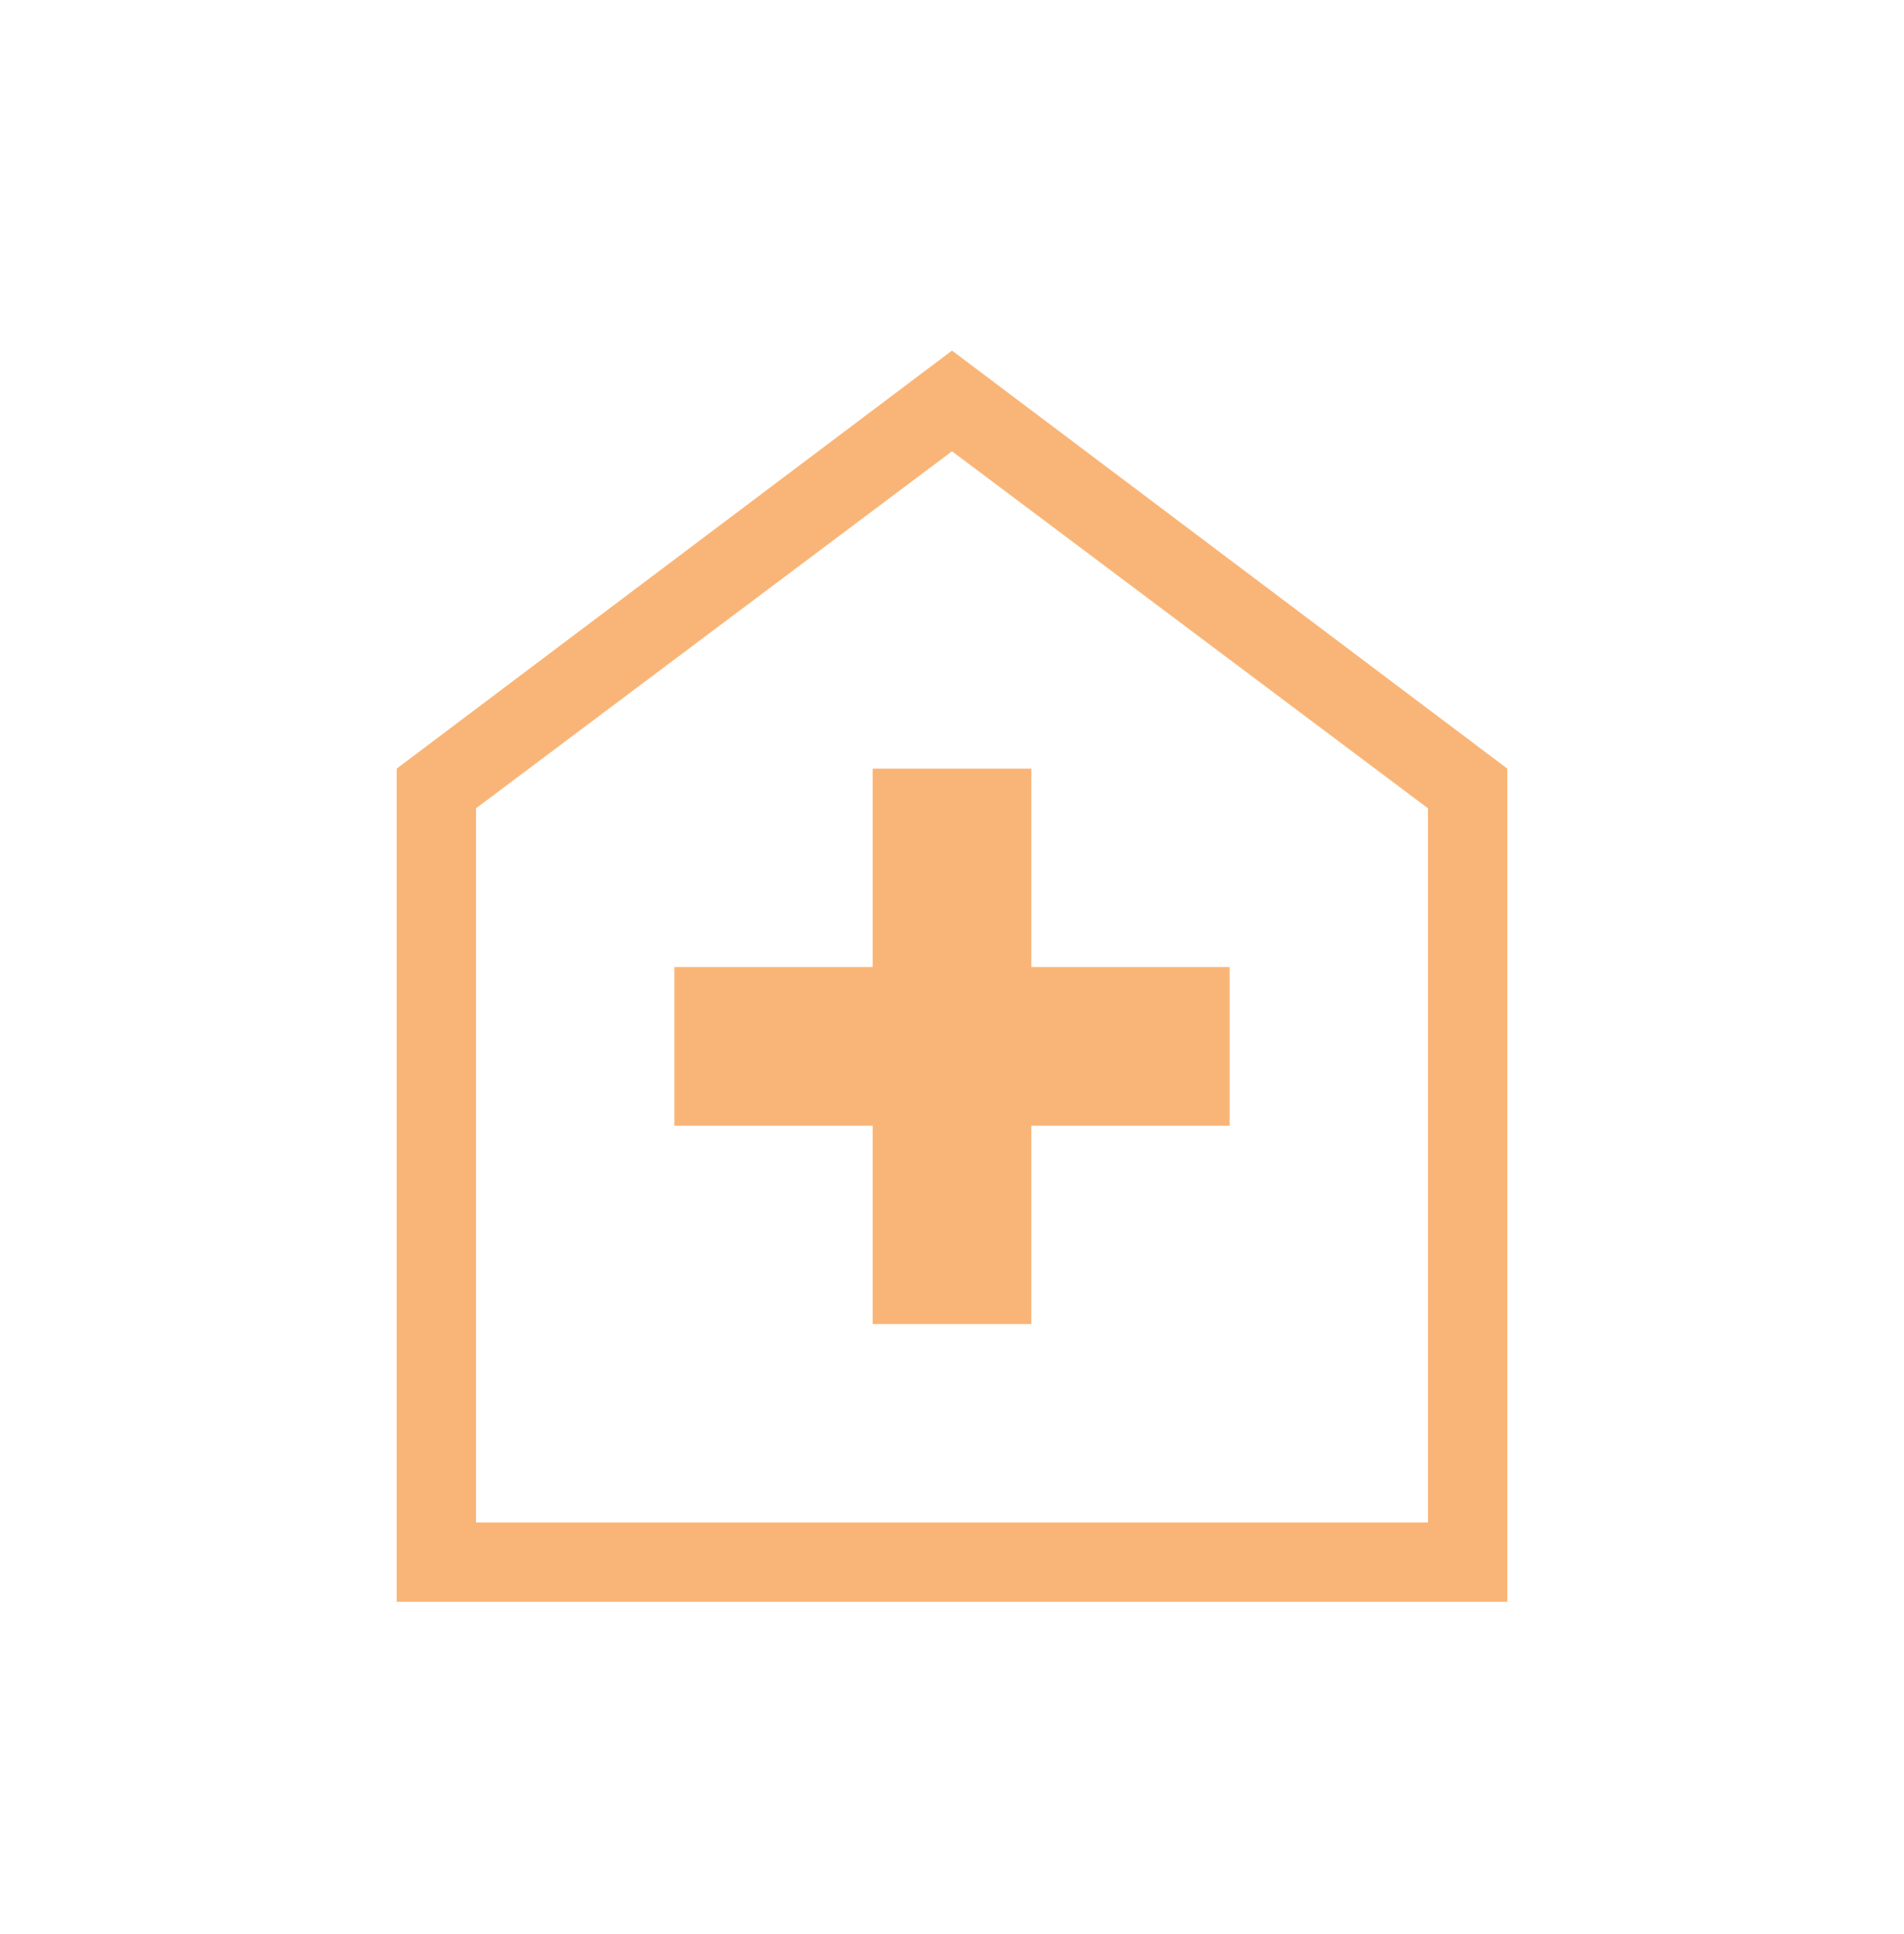 <svg
      width="64"
      height="65"
      viewBox="0 0 64 65"
      fill="none"
      xmlns="http://www.w3.org/2000/svg"
      
    >
      <mask
        id="mask0_240_3511"
        maskUnits="userSpaceOnUse"
        x="0"
        y="0"
        width="64"
        height="65"
      >
        <rect
          y="0.5"
          width="64"
          height="64"
          fill="#F9B577"
          fillOpacity="0.6"
        />
      </mask>
      <g mask="url(#mask0_240_3511)">
        <path
          d="M29.333 44.5H34.667V37.833H41.333V32.5H34.667V25.833H29.333V32.5H22.667V37.833H29.333V44.5ZM13.333 53.833V25.833L32 11.782L50.667 25.833V53.833H13.333ZM16 51.167H48V27.167L32 15.167L16 27.167V51.167Z"
          fill="#F9B577"
        />
      </g>
    </svg>